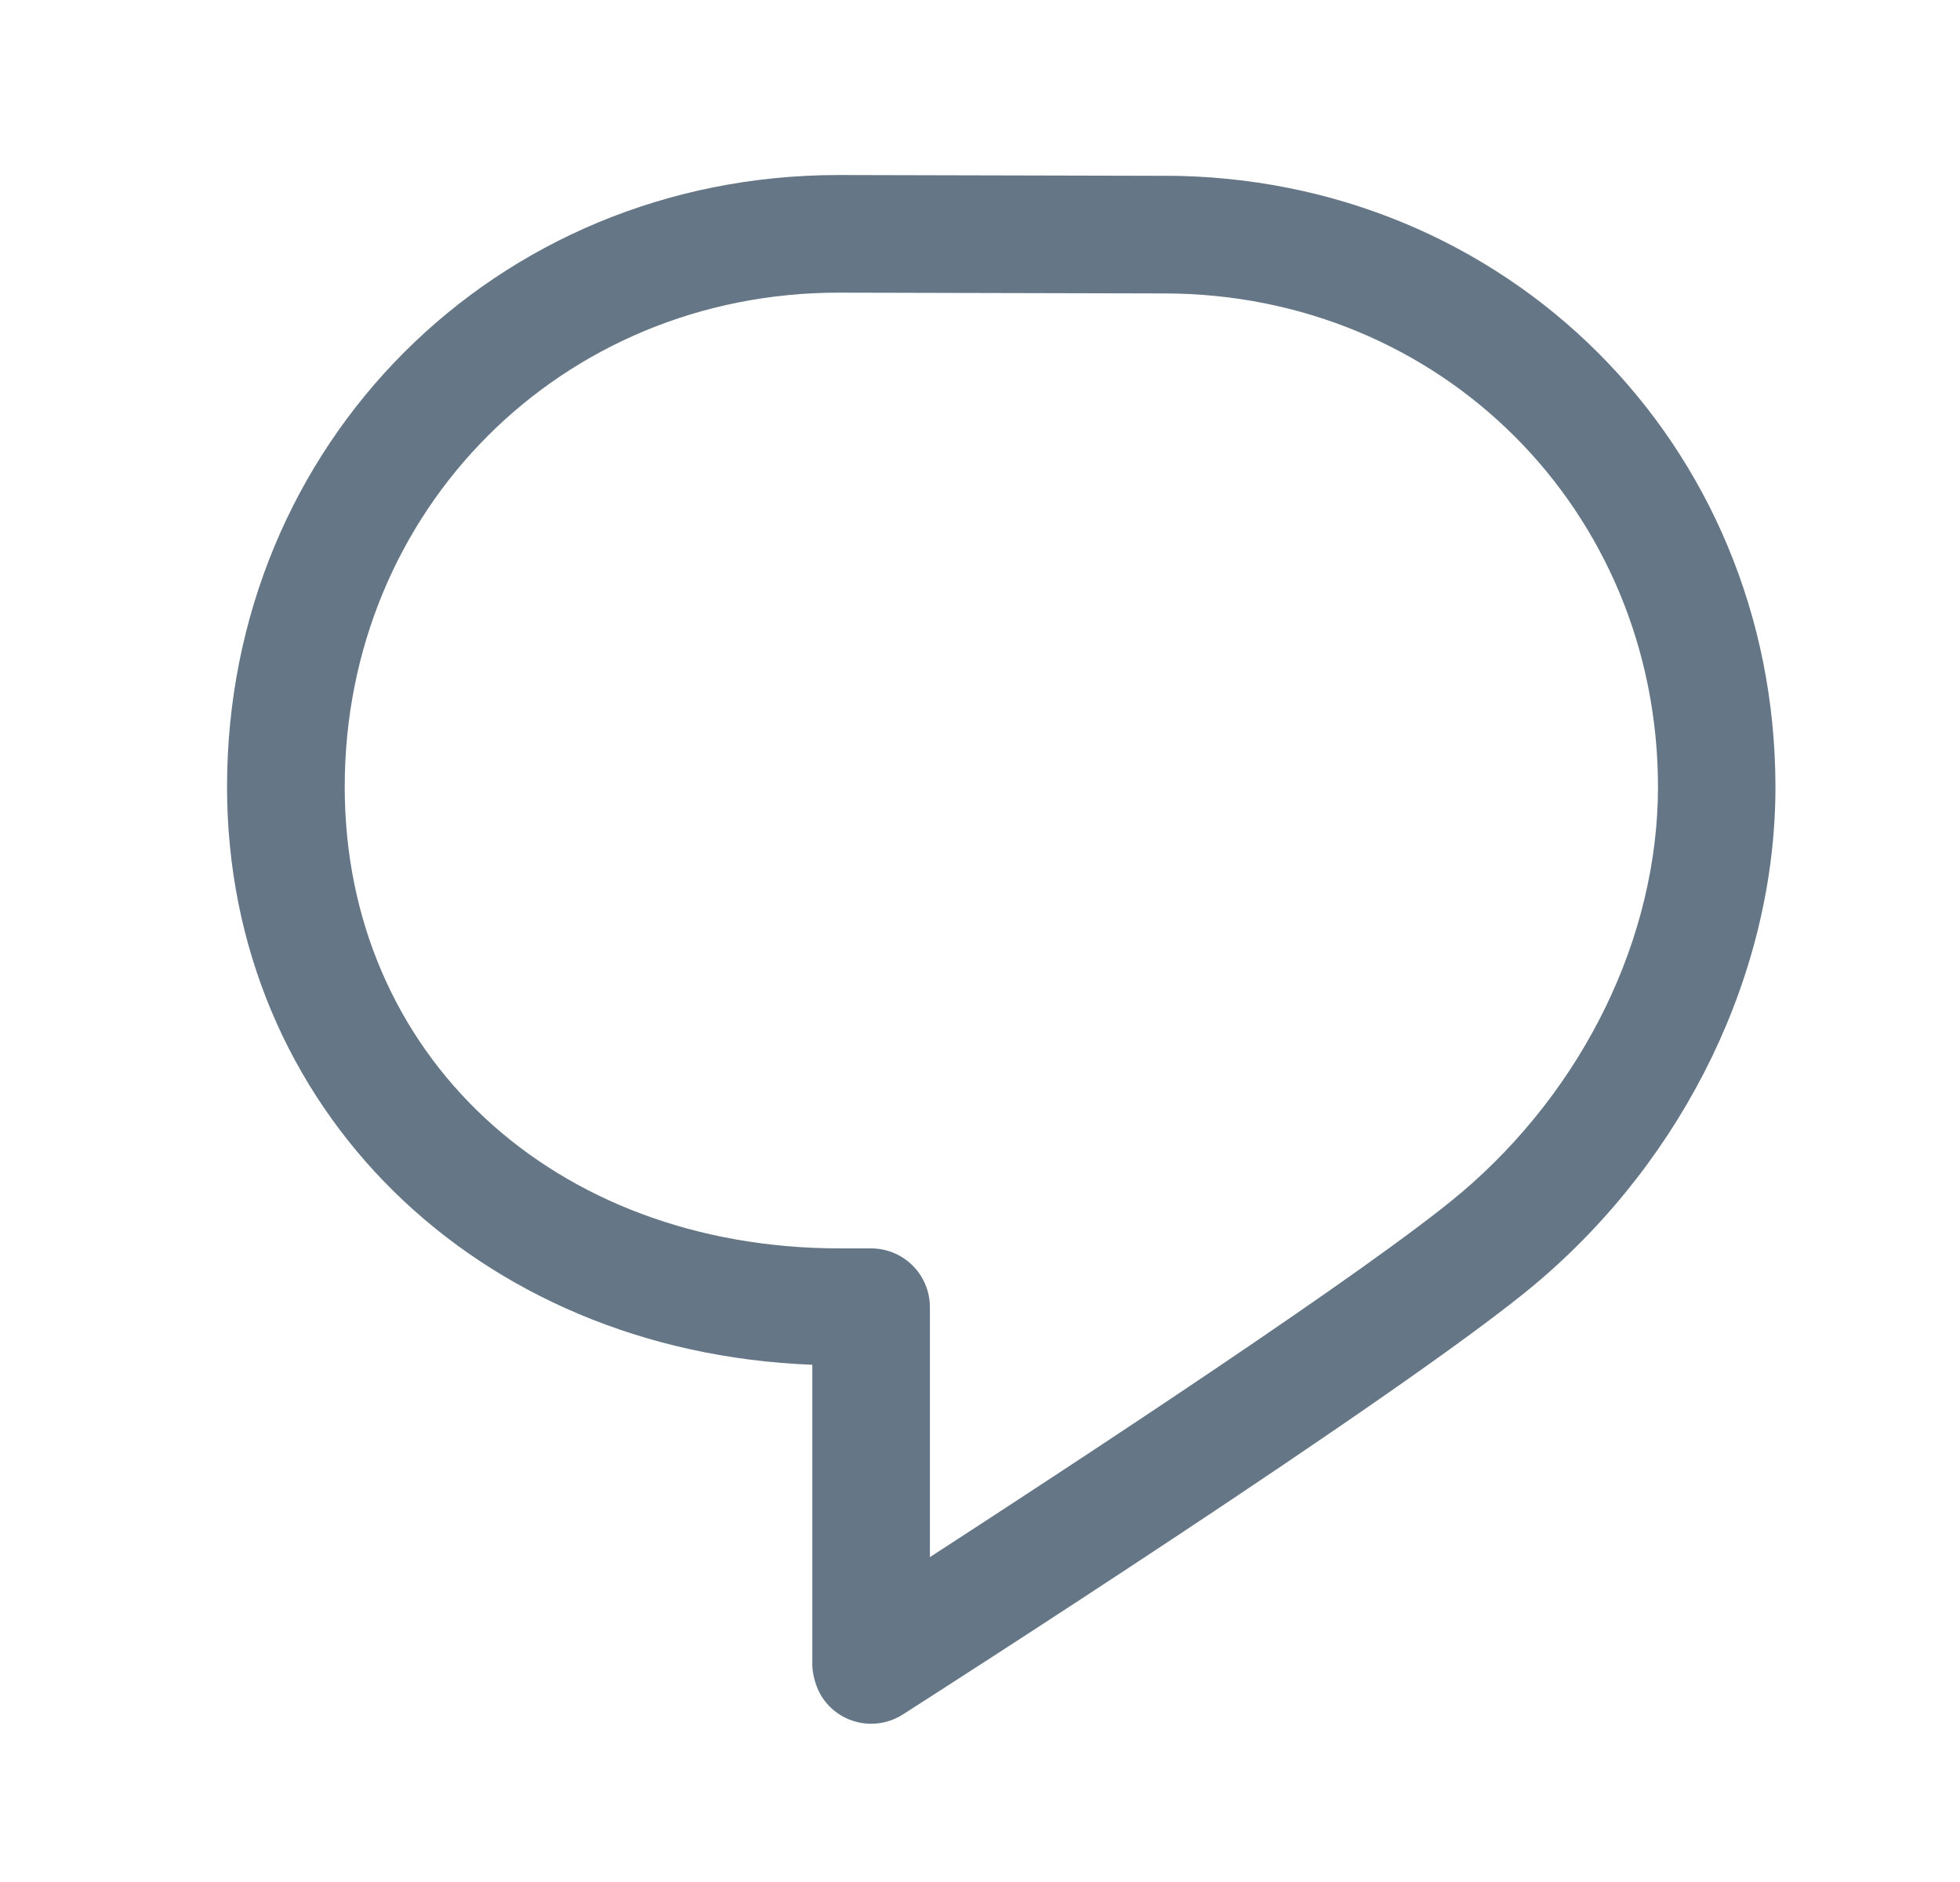 <svg width="25" height="24" viewBox="0 0 25 24" fill="none" xmlns="http://www.w3.org/2000/svg">
<path d="M14.846 2.242L10.698 2.232H10.696C6.322 2.232 2.896 5.659 2.896 10.034C2.896 14.132 6.082 17.24 10.361 17.404V21.232C10.361 21.34 10.405 21.518 10.481 21.635C10.623 21.86 10.865 21.982 11.113 21.982C11.251 21.982 11.39 21.944 11.515 21.864C11.779 21.696 17.988 17.724 19.603 16.358C21.505 14.748 22.643 12.388 22.646 10.046V10.029C22.64 5.662 19.216 2.242 14.846 2.241V2.242ZM18.633 15.214C17.499 16.174 13.771 18.619 11.861 19.857V16.67C11.861 16.256 11.526 15.92 11.111 15.92H10.715C7.055 15.92 4.397 13.444 4.397 10.034C4.397 6.5 7.165 3.732 10.697 3.732L14.844 3.742H14.846C18.378 3.742 21.146 6.508 21.148 10.038C21.145 11.948 20.206 13.882 18.634 15.214H18.633Z" fill="#657786"/>
</svg>
